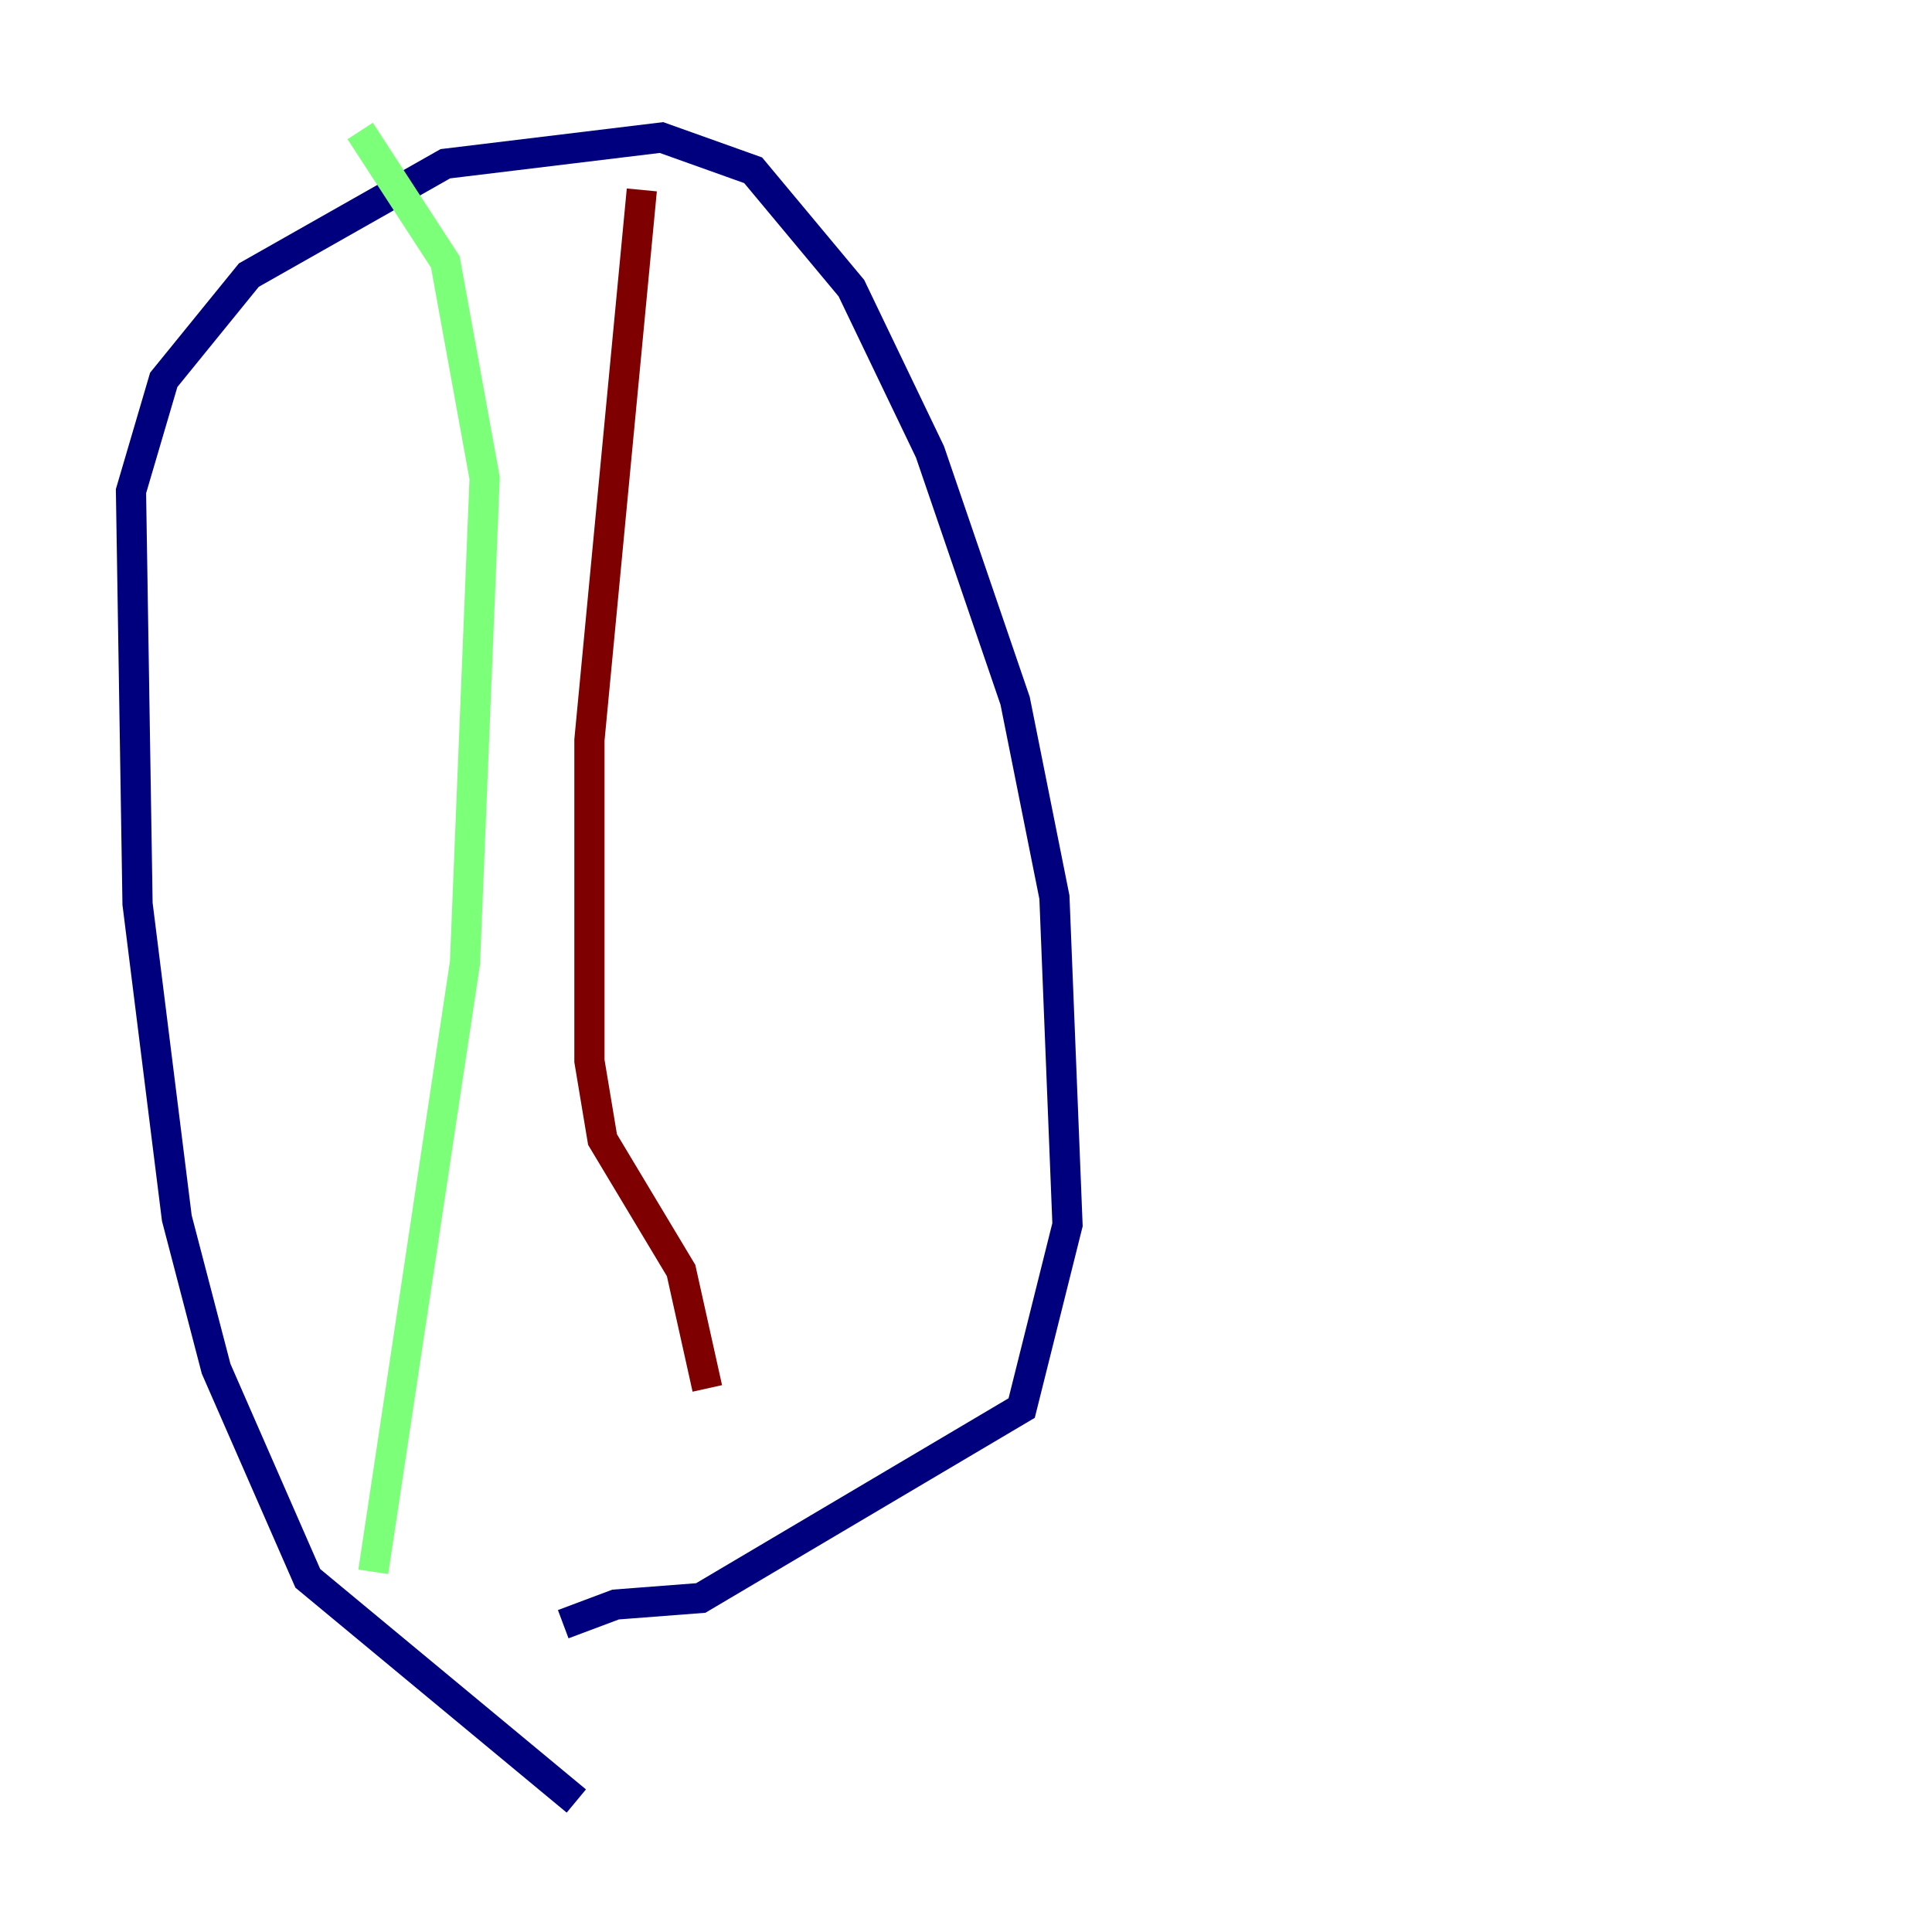 <?xml version="1.0" encoding="utf-8" ?>
<svg baseProfile="tiny" height="128" version="1.2" viewBox="0,0,128,128" width="128" xmlns="http://www.w3.org/2000/svg" xmlns:ev="http://www.w3.org/2001/xml-events" xmlns:xlink="http://www.w3.org/1999/xlink"><defs /><polyline fill="none" points="38.183,119.322 20.393,104.57 14.319,90.685 11.715,80.705 9.112,59.878 8.678,32.542 10.848,25.166 16.488,18.224 29.505,10.848 43.824,9.112 49.898,11.281 56.407,19.091 61.614,29.939 67.254,46.427 69.858,59.444 70.725,81.139 67.688,93.288 46.427,105.871 40.786,106.305 37.315,107.607" stroke="#00007f" stroke-width="2" /><polyline fill="none" points="24.732,104.136 30.807,63.783 32.108,31.675 29.505,17.356 23.864,8.678" stroke="#7cff79" stroke-width="2" /><polyline fill="none" points="42.522,12.583 39.051,49.031 39.051,70.291 39.919,75.498 45.125,84.176 46.861,91.986" stroke="#7f0000" stroke-width="2" /></svg>